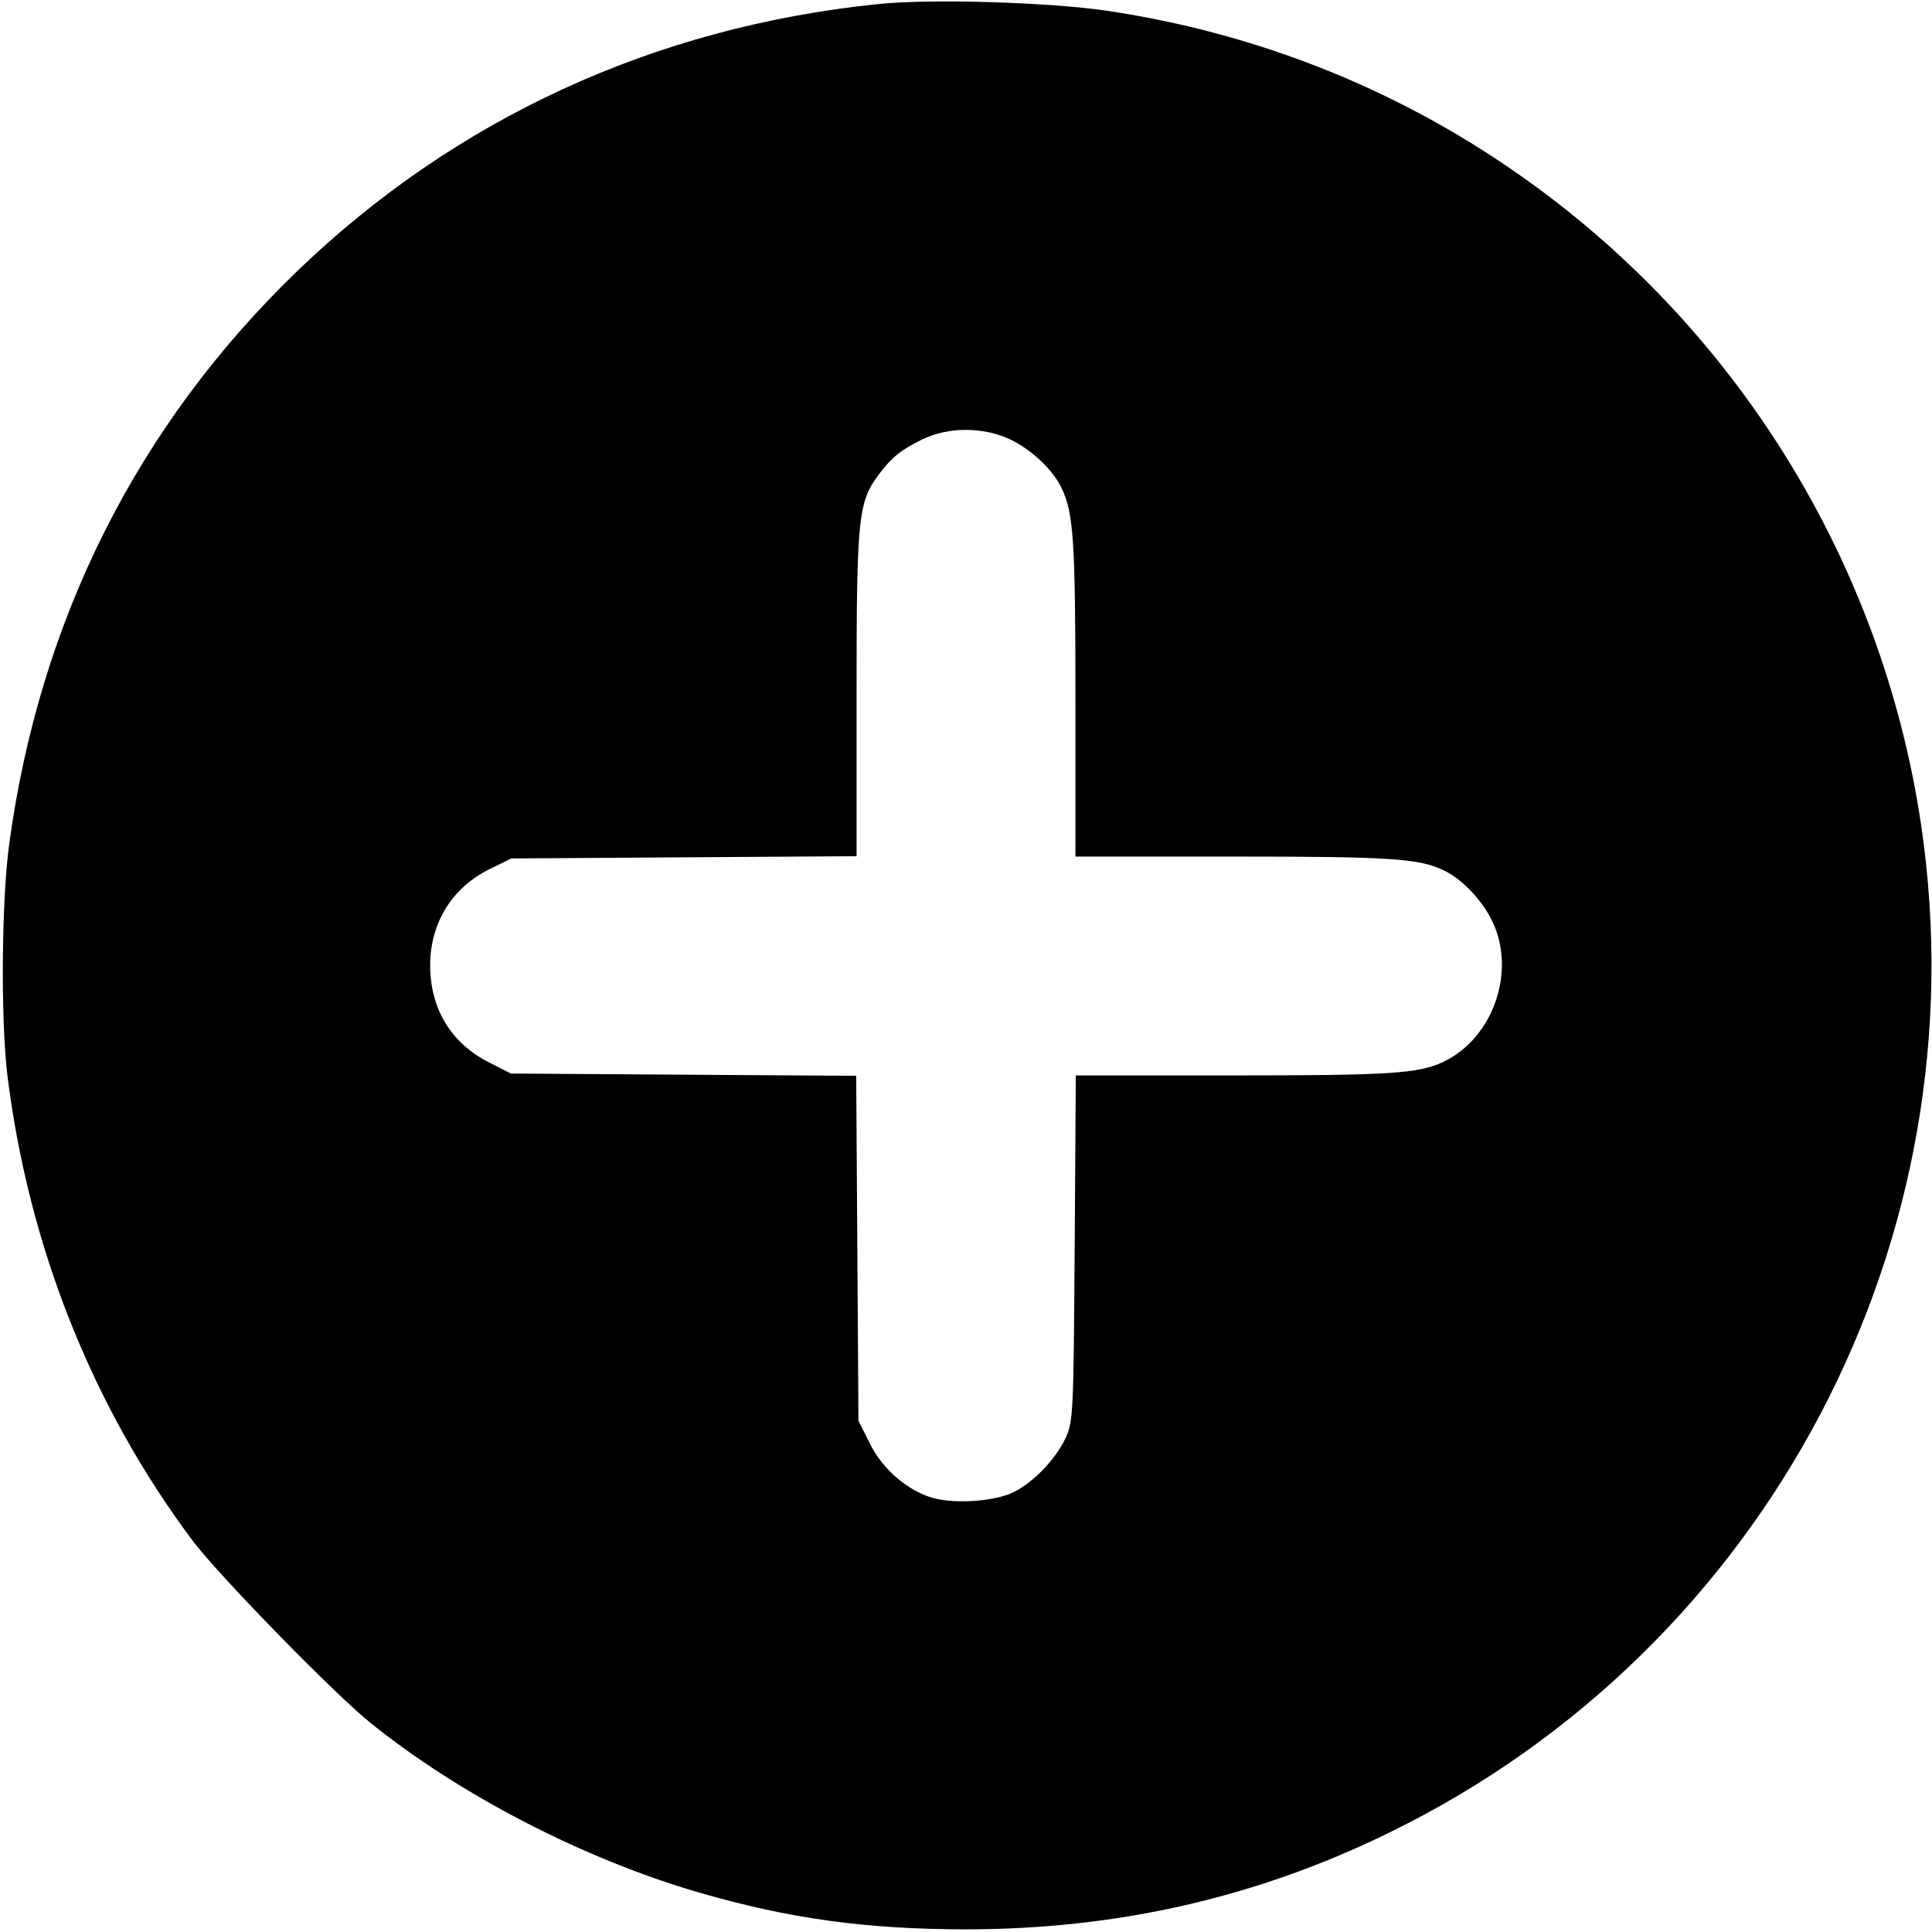 <?xml version="1.0" standalone="no"?><!DOCTYPE svg PUBLIC "-//W3C//DTD SVG 20010904//EN"
 "http://www.w3.org/TR/2001/REC-SVG-20010904/DTD/svg10.dtd"><svg version="1.0" xmlns="http://www.w3.org/2000/svg"
 width="512pt" height="512pt" viewBox="0 0 512 512"
 preserveAspectRatio="xMidYMid meet"><g transform="translate(0,512) scale(0.1,-0.1)"
fill="#000000" stroke="none"><path d="M2325 5109 c-592 -61 -1119 -304 -1539 -709 -423 -409 -682 -925
-762 -1520 -20 -150 -22 -459 -5 -605 56 -457 226 -884 493 -1240 70 -92 371
-401 470 -481 237 -191 564 -360 869 -449 241 -70 446 -98 714 -98 400 1 768
85 1120 258 999 489 1569 1572 1406 2670 -104 699 -494 1326 -1075 1729 -321
223 -687 368 -1079 427 -153 23 -473 33 -612 18z m351 -1153 c57 -27 115 -81
138 -131 31 -65 36 -140 36 -556 l0 -419 419 0 c416 0 491 -5 556 -36 50 -23
104 -81 131 -138 62 -133 0 -308 -131 -370 -65 -31 -140 -36 -556 -36 l-418 0
-3 -457 c-3 -444 -4 -459 -24 -504 -27 -57 -86 -118 -139 -144 -51 -24 -152
-31 -212 -15 -68 19 -136 78 -169 147 l-29 58 -3 457 -3 457 -458 3 -457 3
-59 30 c-100 51 -155 142 -155 257 0 112 58 206 158 255 l57 28 458 3 457 3 0
427 c0 467 4 510 57 582 36 48 59 67 118 96 69 33 160 33 231 0z"/></g></svg>
